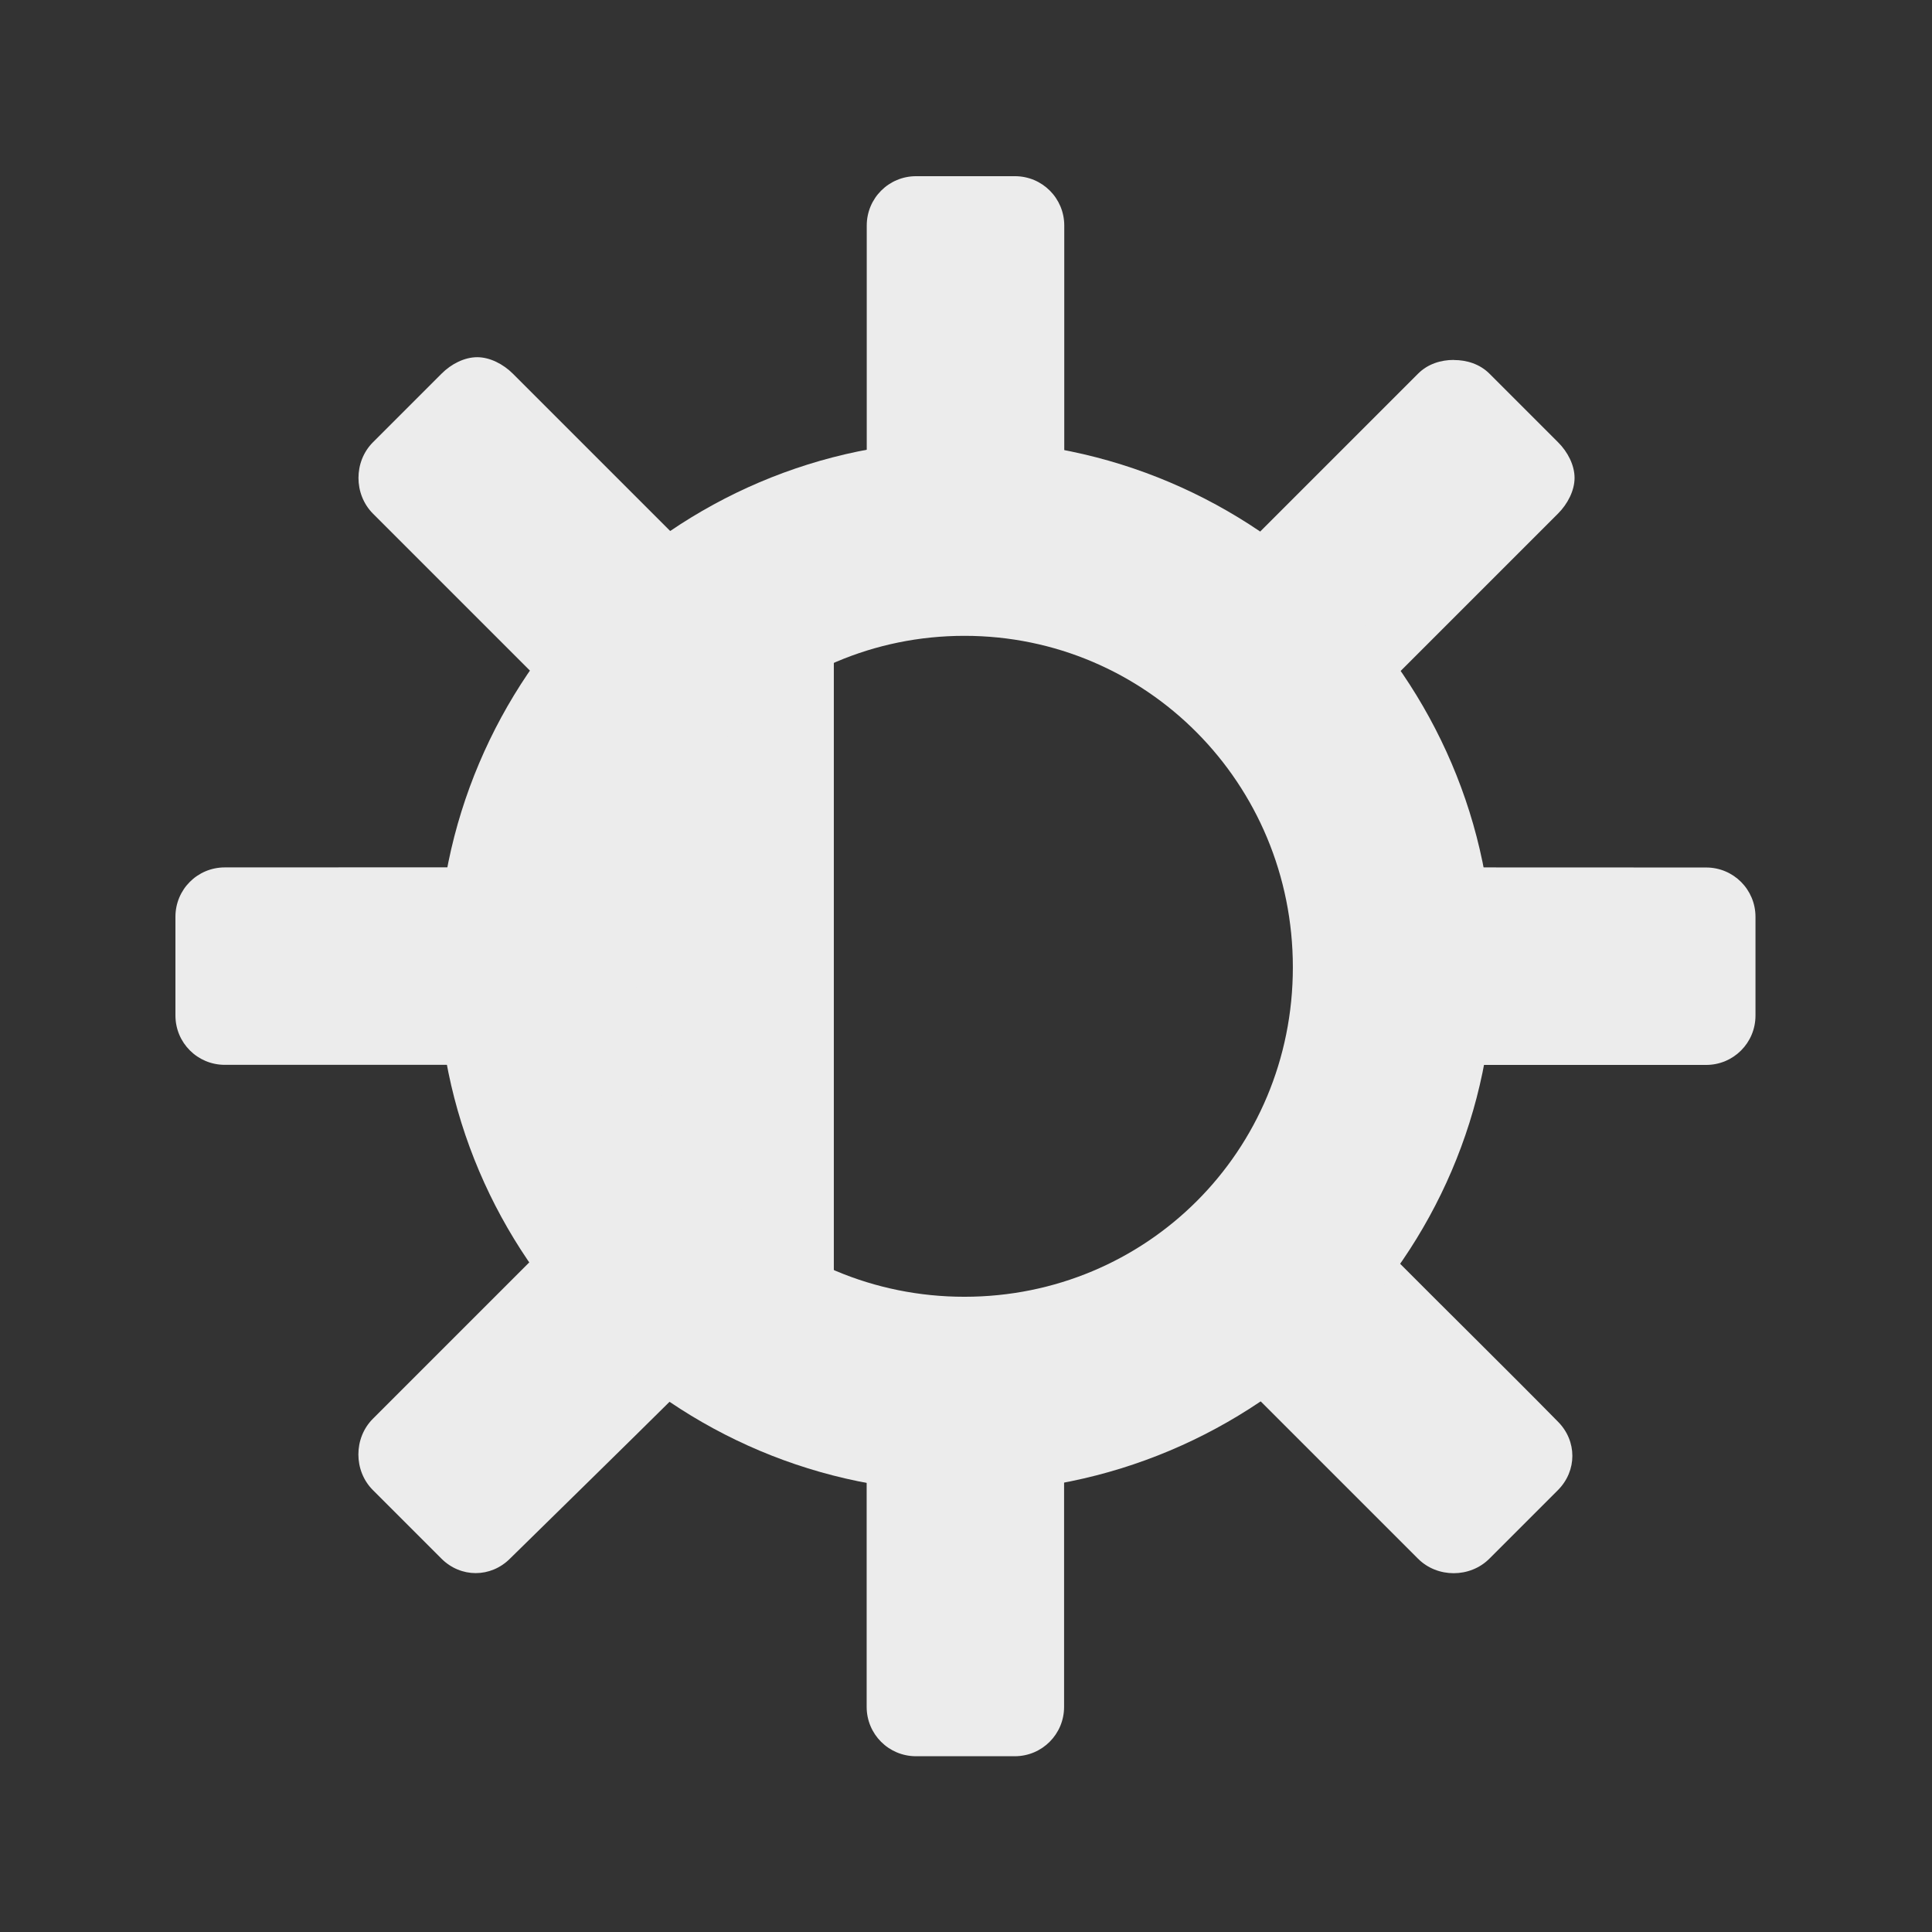 <?xml version="1.0" encoding="UTF-8" standalone="no"?>
<svg
   xmlns:dc="http://purl.org/dc/elements/1.1/"
   xmlns:cc="http://creativecommons.org/ns#"
   xmlns:rdf="http://www.w3.org/1999/02/22-rdf-syntax-ns#"
   xmlns:svg="http://www.w3.org/2000/svg"
   xmlns="http://www.w3.org/2000/svg"
   xmlns:sodipodi="http://sodipodi.sourceforge.net/DTD/sodipodi-0.dtd"
   xmlns:inkscape="http://www.inkscape.org/namespaces/inkscape"
   width="48"
   viewBox="0 0 48 48"
   height="48"
   id="svg2"
   version="1.1"
   inkscape:version="0.91 r"
   sodipodi:docname="notification-display-brightness-low.svg">
  <rect x="0" y="0" width="48" height="48" fill="#333333" stroke="none"/>
  <sodipodi:namedview
     pagecolor="#ffffff"
     bordercolor="#666666"
     borderopacity="1"
     objecttolerance="10"
     gridtolerance="10"
     guidetolerance="10"
     inkscape:pageopacity="0"
     inkscape:pageshadow="2"
     inkscape:window-width="1366"
     inkscape:window-height="747"
     id="namedview44"
     showgrid="true"
     inkscape:zoom="8.4580457"
     inkscape:cx="1.8585133"
     inkscape:cy="23.135927"
     inkscape:window-x="0"
     inkscape:window-y="21"
     inkscape:window-maximized="1"
     inkscape:current-layer="svg2">
    <inkscape:grid
       type="xygrid"
       id="grid3023" />
  </sodipodi:namedview>
  <defs
     id="defs4">
    <clipPath
       id="clipPath6">
      <rect
         height="6.375"
         width="3.825"
         y="220.75"
         x="26.85"
         id="rect8"
         style="color:#bebebe;fill:#bebebe" />
    </clipPath>
    <clipPath
       id="clipPath10">
      <rect
         height="5.216"
         width="2.898"
         y="221.33"
         x="26.966"
         id="rect12"
         style="color:#bebebe;fill:#bebebe" />
    </clipPath>
    <clipPath
       id="clipPath14">
      <rect
         height="4.874"
         width="1.876"
         y="221.5"
         x="26.999"
         id="rect16"
         style="color:#bebebe;fill:#bebebe" />
    </clipPath>
  </defs>
  <g
     id="g3782-2"
     transform="translate(-41.808,4.245)" />
  <g
     style="color:#bebebe;fill:#ececec;fill-opacity:1"
     id="g24-9"
     transform="matrix(-0.795,-0.795,0.795,-0.795,-186.716,312.756)" />
  <g
     style="color:#bebebe;fill:#ececec;fill-opacity:1"
     id="g24-6-1"
     transform="matrix(0.795,-0.795,0.795,0.795,-328.319,-140.663)" />
  <g
     id="g4502"
     transform="matrix(2.181,0,0,2.181,91.18,-9.243)">
    <path
       sodipodi:nodetypes="ccscc"
       style="color:#bebebe;fill:#ececec;fill-opacity:1"
       inkscape:connector-curvature="0"
       id="path32-7"
       d="m -32.308,15.381 0,-4.851 c -2.367,0 -2.5,2.186 -2.5,4.851 0,2.665 0.133,4.851 2.5,4.851 z"
       xml:space="default" />
    <path
       style="color:#bebebe;fill:#ececec;fill-opacity:1"
       d="m -31.371,6.245 c -0.311,0 -0.562,0.251 -0.562,0.562 l 0,2.662 c 0.363,-0.069 0.743,-0.125 1.125,-0.125 0.393,0 0.752,0.052 1.125,0.125 l 0,-2.662 c 0,-0.311 -0.251,-0.562 -0.562,-0.562 z m -5,2.062 c -0.144,1.7e-6 -0.296,0.077 -0.406,0.188 l -0.781,0.781 c -0.22,0.22 -0.22,0.592 0,0.813 l 1.881,1.881 c 0.427,-0.623 0.968,-1.169 1.594,-1.594 -0.594,-0.594 -1.288,-1.288 -1.881,-1.881 -0.11,-0.11 -0.263,-0.188 -0.406,-0.188 z m 11.125,0.031 c -0.148,-10e-8 -0.296,0.046 -0.406,0.156 l -1.881,1.881 c 0.625,0.427 1.167,0.971 1.594,1.594 0.594,-0.594 1.288,-1.288 1.881,-1.881 0.11,-0.11 0.188,-0.263 0.188,-0.406 -2e-6,-0.144 -0.077,-0.296 -0.188,-0.406 l -0.781,-0.781 c -0.11,-0.11 -0.258,-0.156 -0.406,-0.156 z m -14,5.781 c -0.311,0 -0.562,0.251 -0.562,0.562 l 0,1.125 c 0,0.311 0.251,0.562 0.562,0.562 l 2.662,0 c -0.068,-0.36 -0.125,-0.746 -0.125,-1.125 0,-0.39 0.053,-0.755 0.125,-1.125 z m 14.213,0 c 0.073,0.37 0.125,0.735 0.125,1.125 0,0.379 -0.056,0.765 -0.125,1.125 l 2.662,0 c 0.311,0 0.562,-0.251 0.562,-0.562 l 0,-1.125 c 0,-0.311 -0.251,-0.562 -0.562,-0.562 z m -10.645,4.4 -1.881,1.881 c -0.22,0.22 -0.22,0.592 0,0.812 l 0.781,0.781 c 0.22,0.22 0.561,0.22 0.781,0 0.605,-0.594 1.312,-1.285 1.913,-1.881 -0.626,-0.423 -1.166,-0.973 -1.594,-1.594 z m 9.707,0 c -0.425,0.614 -0.943,1.173 -1.563,1.594 l 1.881,1.881 c 0.22,0.22 0.592,0.22 0.812,0 l 0.781,-0.781 c 0.22,-0.22 0.22,-0.561 0,-0.781 -0.6,-0.61 -1.31,-1.307 -1.912,-1.913 z m -5.963,2.501 0,2.662 c 0,0.311 0.251,0.562 0.562,0.562 l 1.125,0 c 0.311,0 0.562,-0.251 0.562,-0.562 l 0,-2.662 c -0.373,0.072 -0.732,0.125 -1.125,0.125 -0.382,0 -0.762,-0.057 -1.125,-0.125 z"
       id="rect8-4"
       inkscape:connector-curvature="0"
       sodipodi:nodetypes="sscscssssssscccssscccsssssssscscscscsssscccssccccccsscccsssscsc" />
    <path
       inkscape:connector-curvature="0"
       id="path3820-4-6"
       d="m -30.82,9.257 c -3.315,0 -6,2.714 -6,6 0,3.286 2.685,5.977 6,5.977 3.315,0 6.024,-2.69 6.024,-5.977 0,-3.286 -2.709,-6 -6.024,-6 z m 0,2.224 c 2.07,0 3.741,1.678 3.741,3.776 0,2.098 -1.671,3.753 -3.741,3.753 -2.07,0 -3.741,-1.654 -3.741,-3.753 0,-2.098 1.671,-3.776 3.741,-3.776 z"
       style="color:#000000;font-style:normal;font-variant:normal;font-weight:normal;font-stretch:normal;font-size:medium;line-height:normal;font-family:Sans;-inkscape-font-specification:Sans;text-indent:0;text-align:start;text-decoration:none;text-decoration-line:none;letter-spacing:normal;word-spacing:normal;text-transform:none;direction:ltr;block-progression:tb;writing-mode:lr-tb;baseline-shift:baseline;text-anchor:start;display:inline;overflow:visible;visibility:visible;fill:#ececec;fill-opacity:1;stroke:none;stroke-width:3.012;marker:none;enable-background:accumulate" />
  </g>
</svg>
